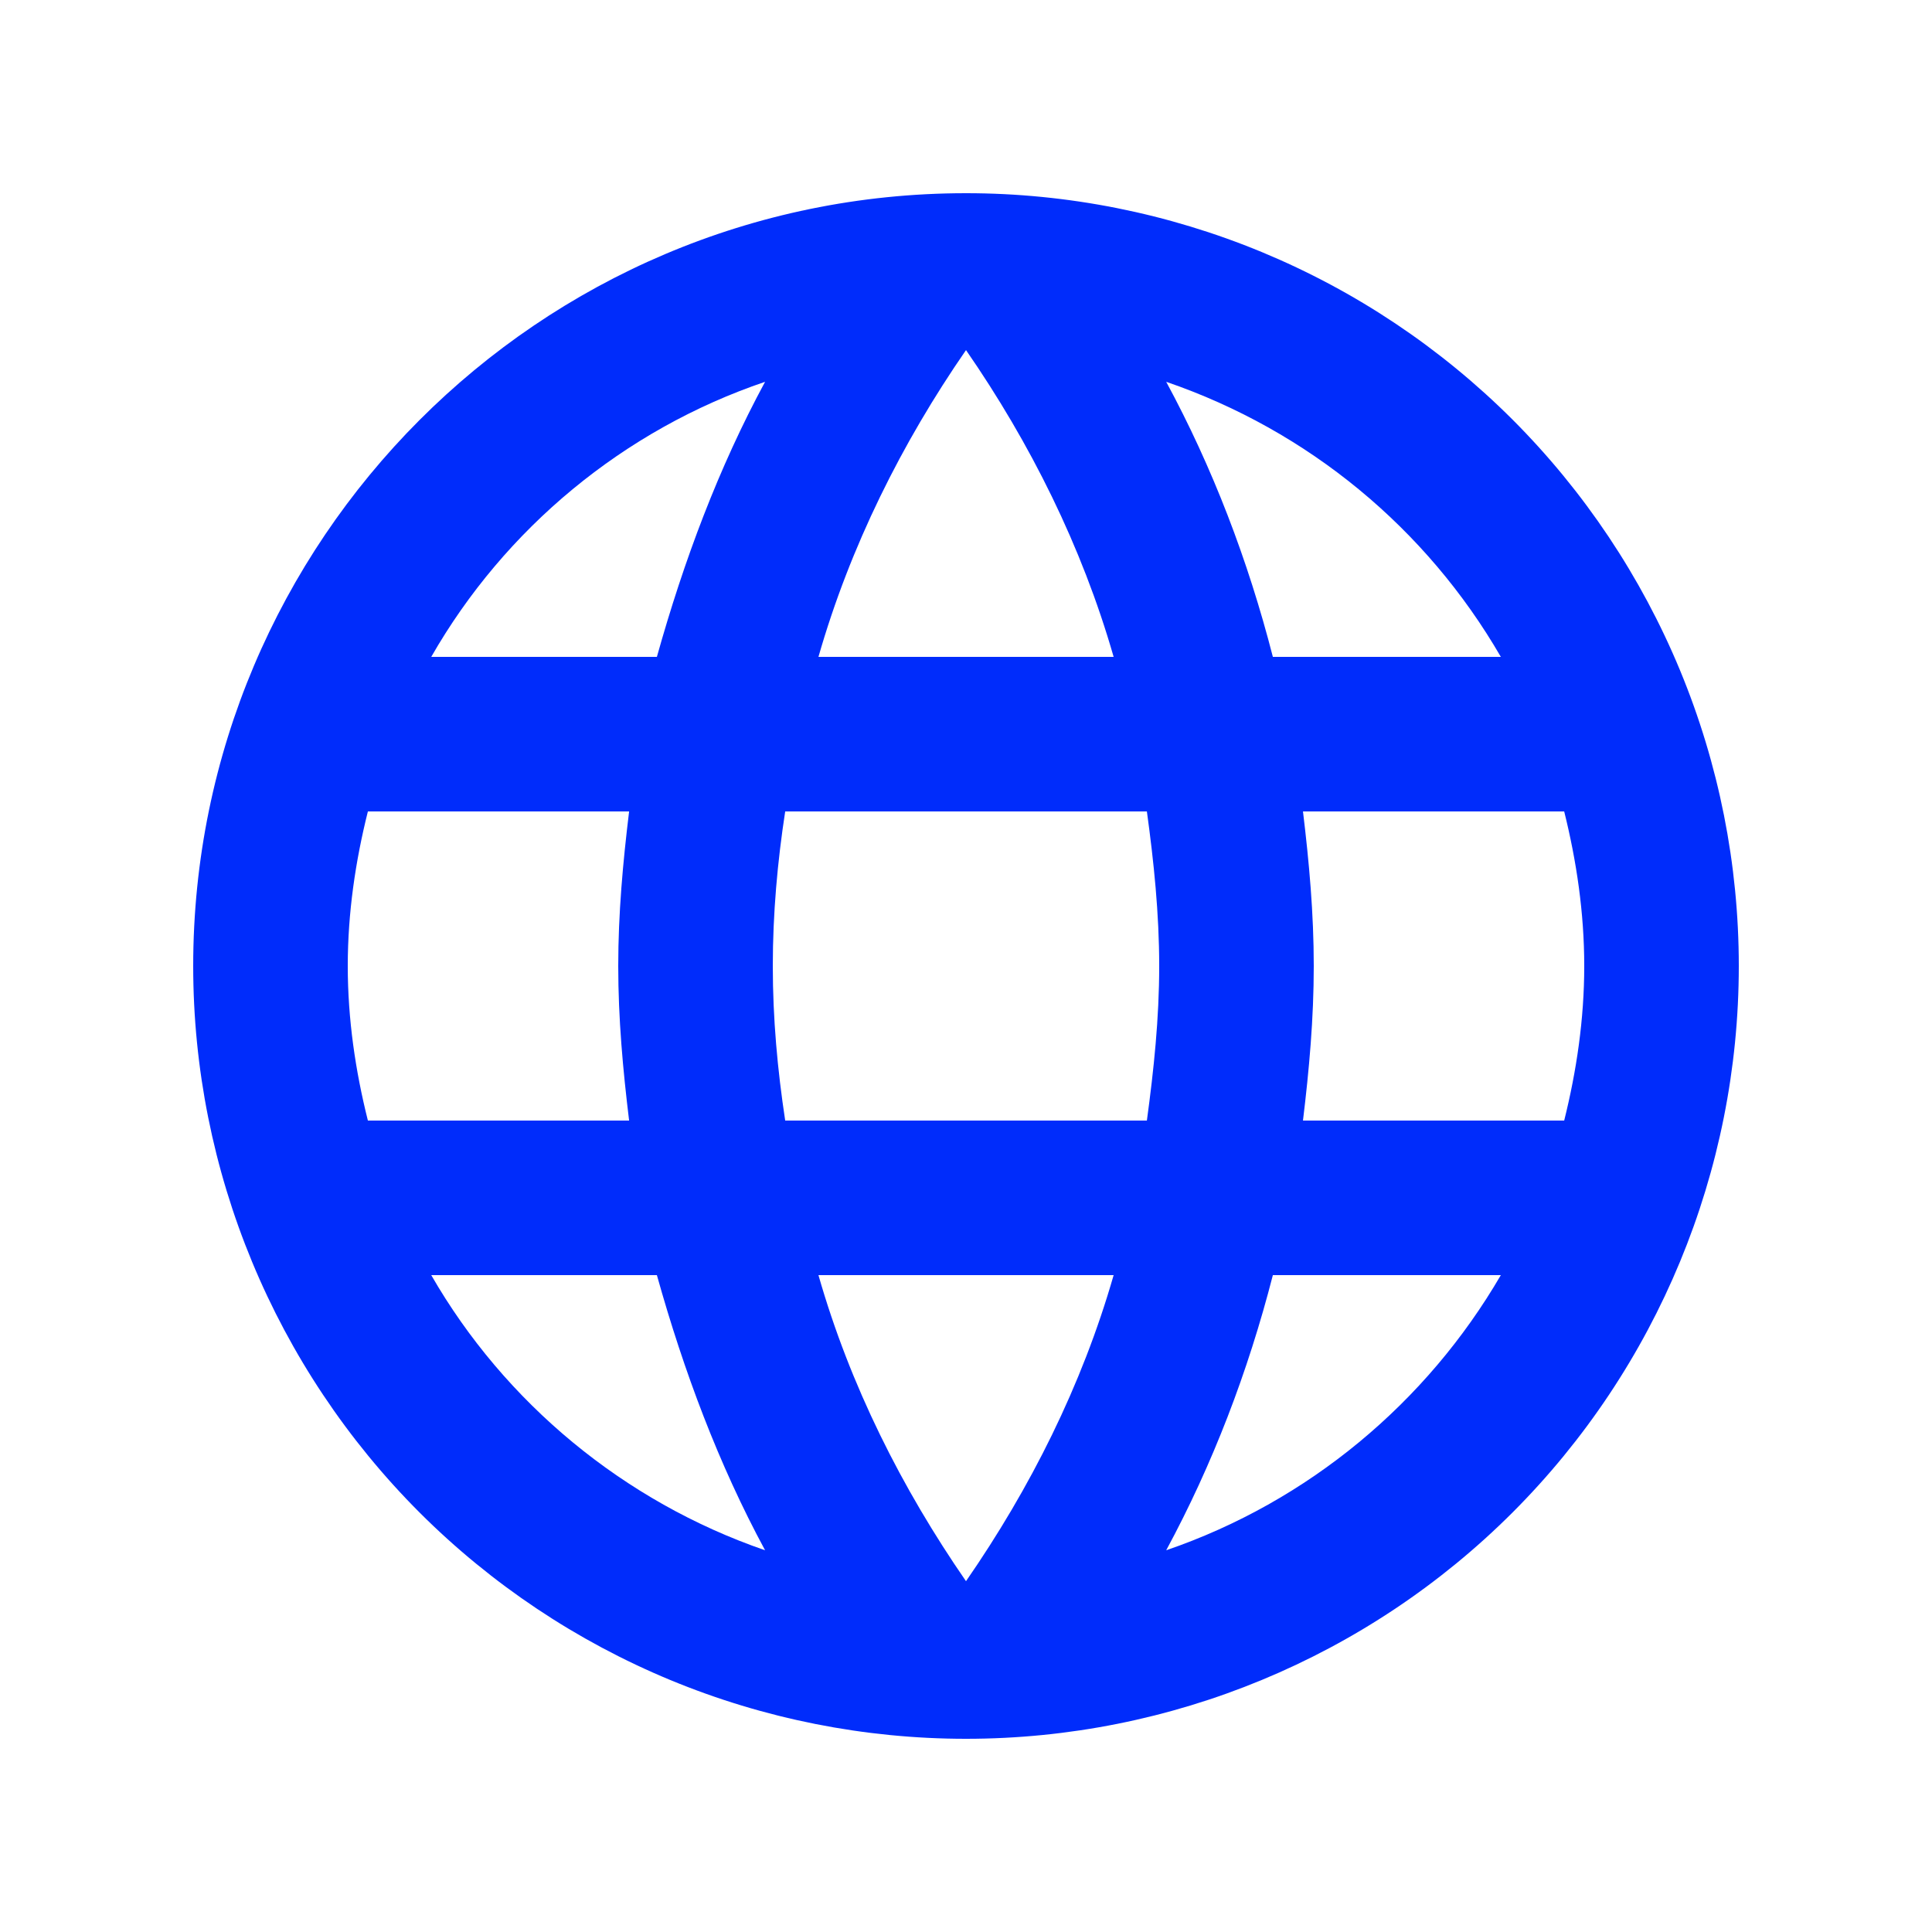 <svg width="24" height="24" viewBox="0 0 24 24" fill="none" xmlns="http://www.w3.org/2000/svg">
<g id="iconWeb">
<path id="Vector" d="M16.186 13.92C16.263 13.287 16.32 12.653 16.32 12C16.32 11.348 16.263 10.714 16.186 10.08H19.431C19.584 10.695 19.68 11.338 19.68 12C19.68 12.663 19.584 13.306 19.431 13.92H16.186ZM14.487 19.258C15.063 18.192 15.504 17.04 15.812 15.84H18.644C17.722 17.424 16.253 18.653 14.487 19.258ZM14.247 13.92H9.754C9.658 13.287 9.6 12.653 9.6 12C9.6 11.348 9.658 10.704 9.754 10.08H14.247C14.333 10.704 14.4 11.348 14.4 12C14.4 12.653 14.333 13.287 14.247 13.92ZM12 19.642C11.204 18.49 10.56 17.213 10.167 15.84H13.834C13.44 17.213 12.797 18.49 12 19.642ZM8.16 8.16H5.357C6.269 6.567 7.748 5.338 9.504 4.743C8.928 5.808 8.496 6.96 8.16 8.16ZM5.357 15.84H8.16C8.496 17.04 8.928 18.192 9.504 19.258C7.748 18.653 6.269 17.424 5.357 15.84ZM4.57 13.92C4.416 13.306 4.32 12.663 4.32 12C4.32 11.338 4.416 10.695 4.57 10.08H7.815C7.738 10.714 7.68 11.348 7.68 12C7.68 12.653 7.738 13.287 7.815 13.92H4.57ZM12 4.349C12.797 5.501 13.44 6.788 13.834 8.16H10.167C10.56 6.788 11.204 5.501 12 4.349ZM18.644 8.16H15.812C15.504 6.96 15.063 5.808 14.487 4.743C16.253 5.348 17.722 6.567 18.644 8.16ZM12 2.4C6.692 2.4 2.4 6.72 2.4 12C2.4 14.546 3.412 16.988 5.212 18.789C6.104 19.68 7.162 20.387 8.327 20.87C9.491 21.352 10.74 21.6 12 21.6C14.546 21.6 16.988 20.589 18.789 18.789C20.589 16.988 21.6 14.546 21.6 12C21.6 10.74 21.352 9.491 20.87 8.327C20.387 7.162 19.68 6.104 18.789 5.212C17.897 4.321 16.839 3.614 15.674 3.131C14.509 2.649 13.261 2.4 12 2.4Z" fill="#002CFB"/>
</g>
</svg>

